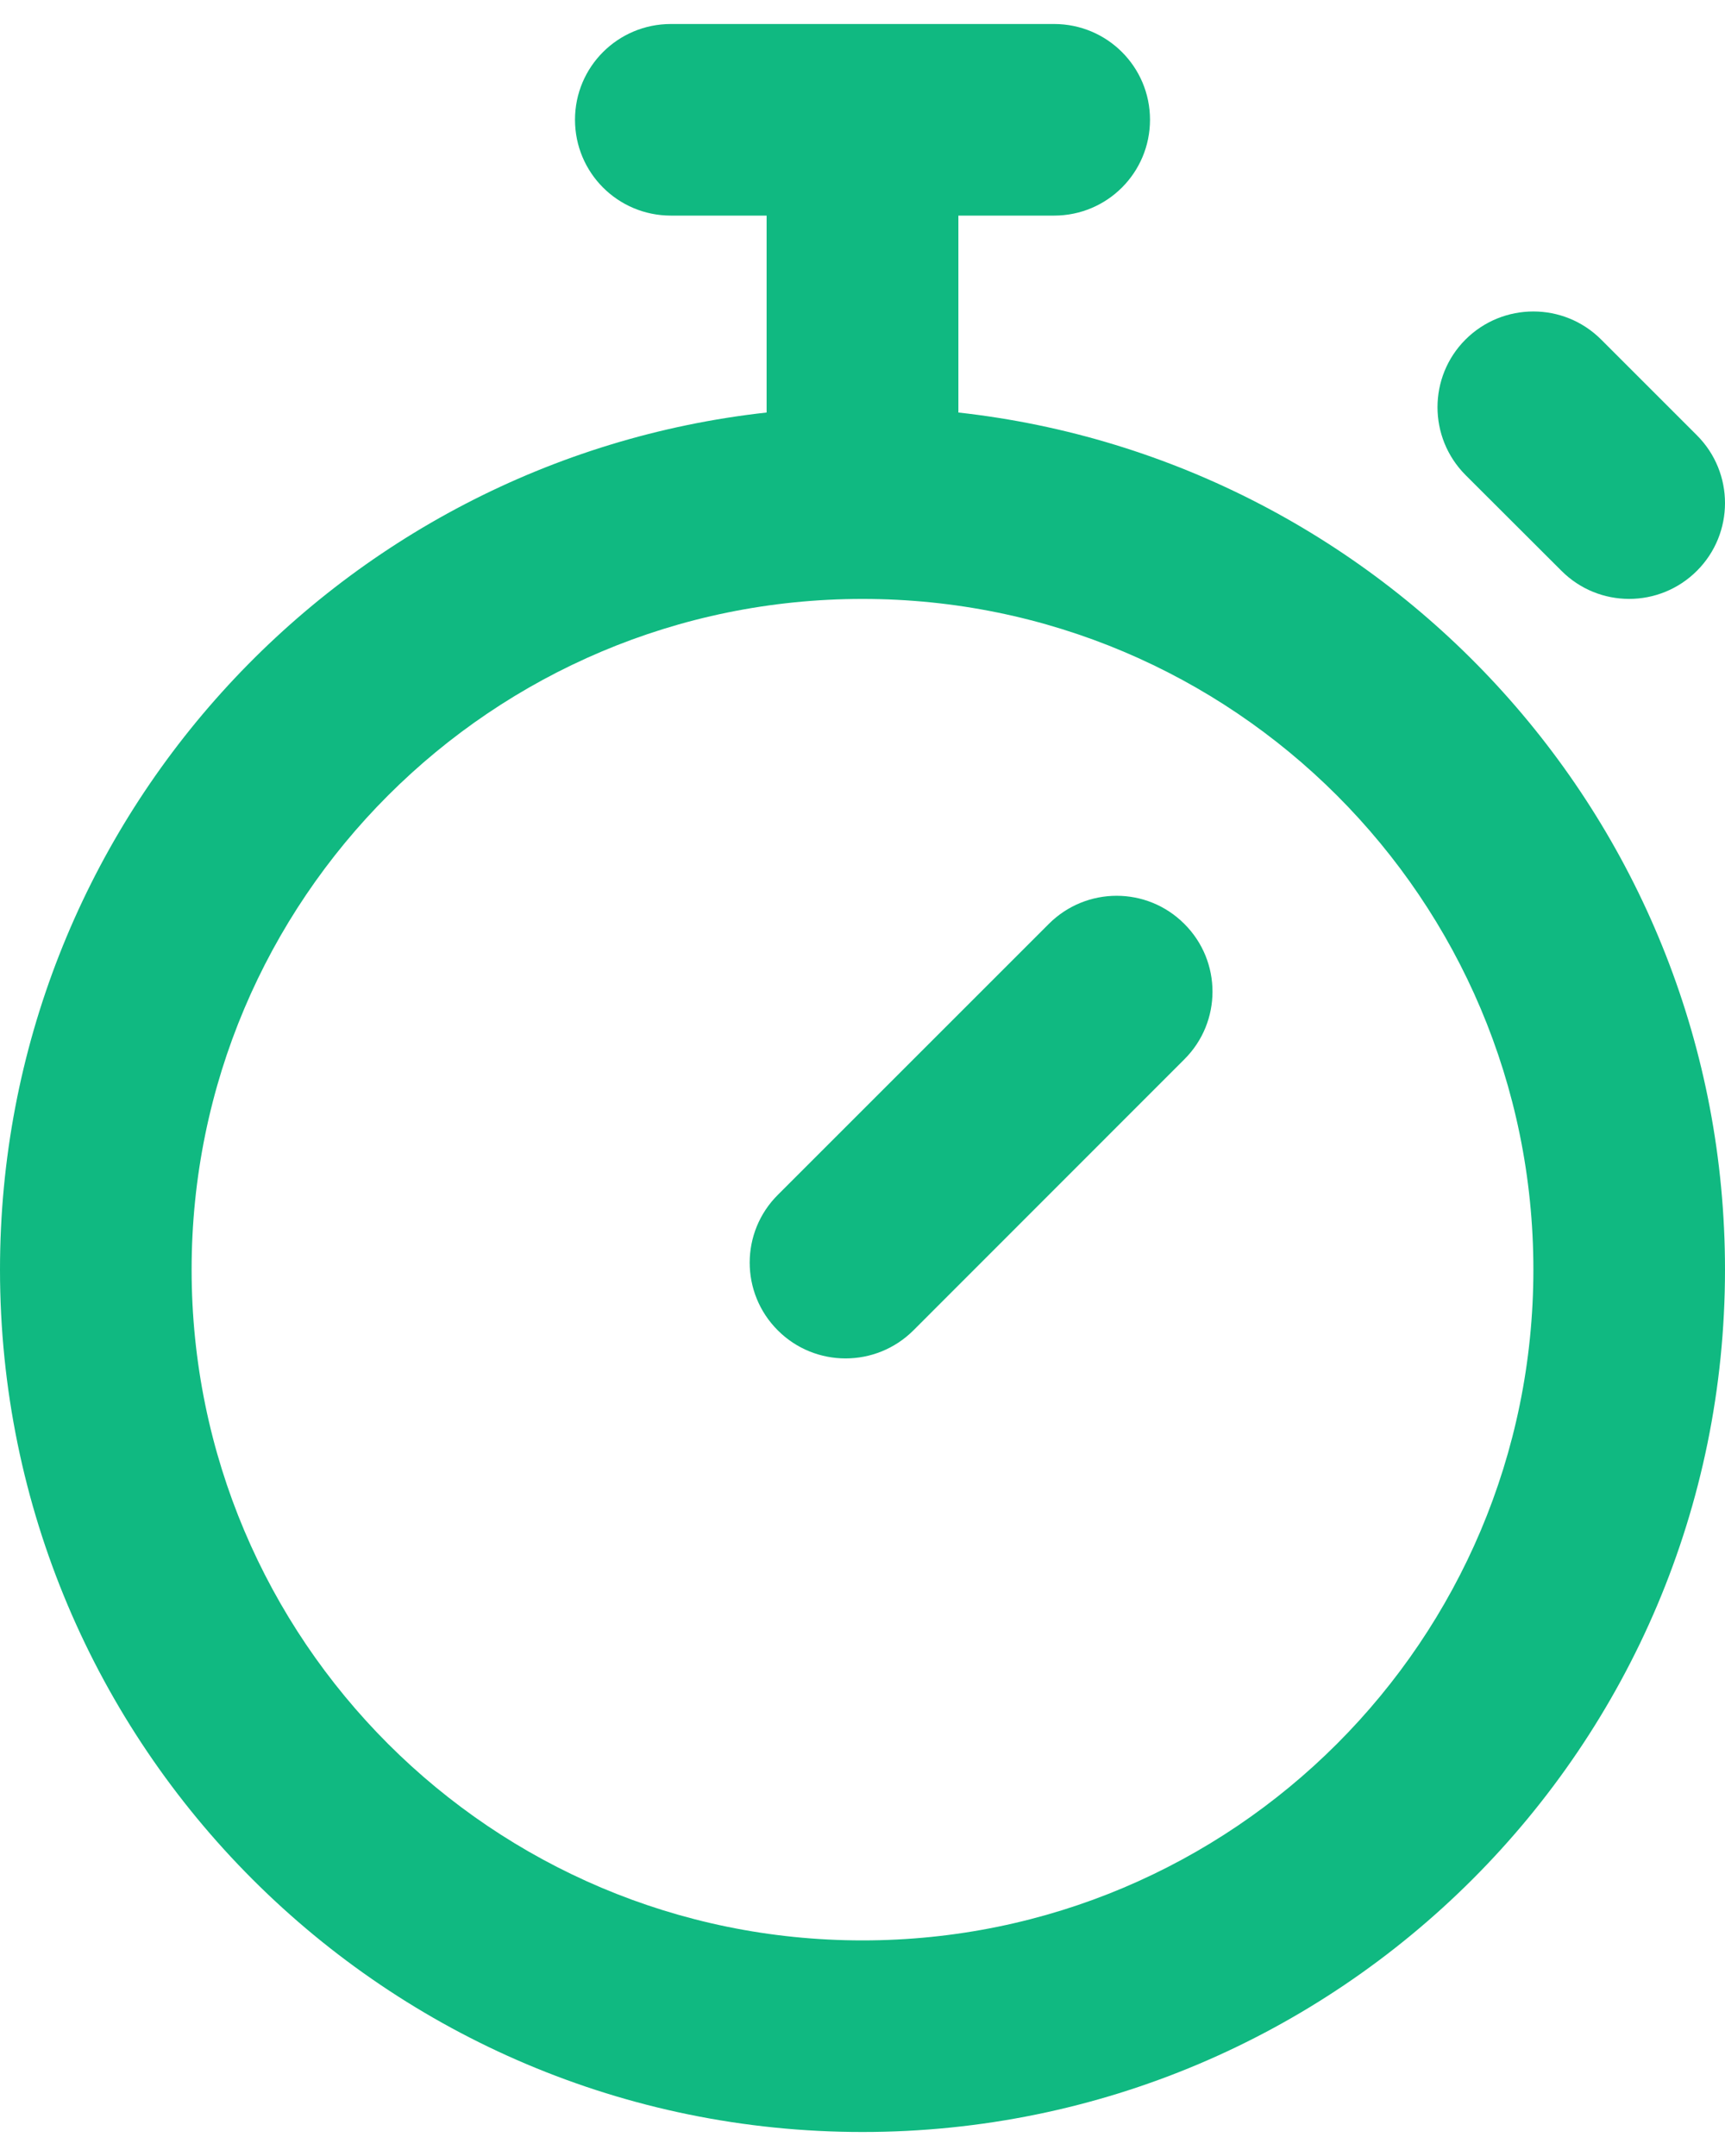 <svg width="12" height="15" viewBox="0 0 12 15" fill="none" xmlns="http://www.w3.org/2000/svg">
<path d="M4 0.833C4 0.465 4.298 0.167 4.667 0.167H7.333C7.702 0.167 8 0.465 8 0.833C8 1.202 7.702 1.5 7.333 1.5H6.667V2.87C9.667 3.202 12 5.745 12 8.833C12 12.147 9.314 14.833 6 14.833C2.686 14.833 0 12.147 0 8.833C0 5.745 2.333 3.202 5.333 2.87V1.5H4.667C4.298 1.5 4 1.202 4 0.833ZM10.195 2.362C10.456 2.102 10.878 2.102 11.138 2.362L11.805 3.029C12.065 3.289 12.065 3.711 11.805 3.971C11.544 4.232 11.122 4.232 10.862 3.971L10.195 3.305C9.935 3.044 9.935 2.622 10.195 2.362ZM6 4.167C3.423 4.167 1.333 6.256 1.333 8.833C1.333 11.411 3.423 13.5 6 13.5C8.577 13.5 10.667 11.411 10.667 8.833C10.667 6.256 8.577 4.167 6 4.167ZM8.239 6.428C8.5 6.688 8.5 7.11 8.239 7.37L6.354 9.256C6.093 9.516 5.671 9.516 5.411 9.256C5.15 8.996 5.15 8.573 5.411 8.313L7.296 6.428C7.557 6.167 7.979 6.167 8.239 6.428Z" fill="#10B981"/>
</svg>
